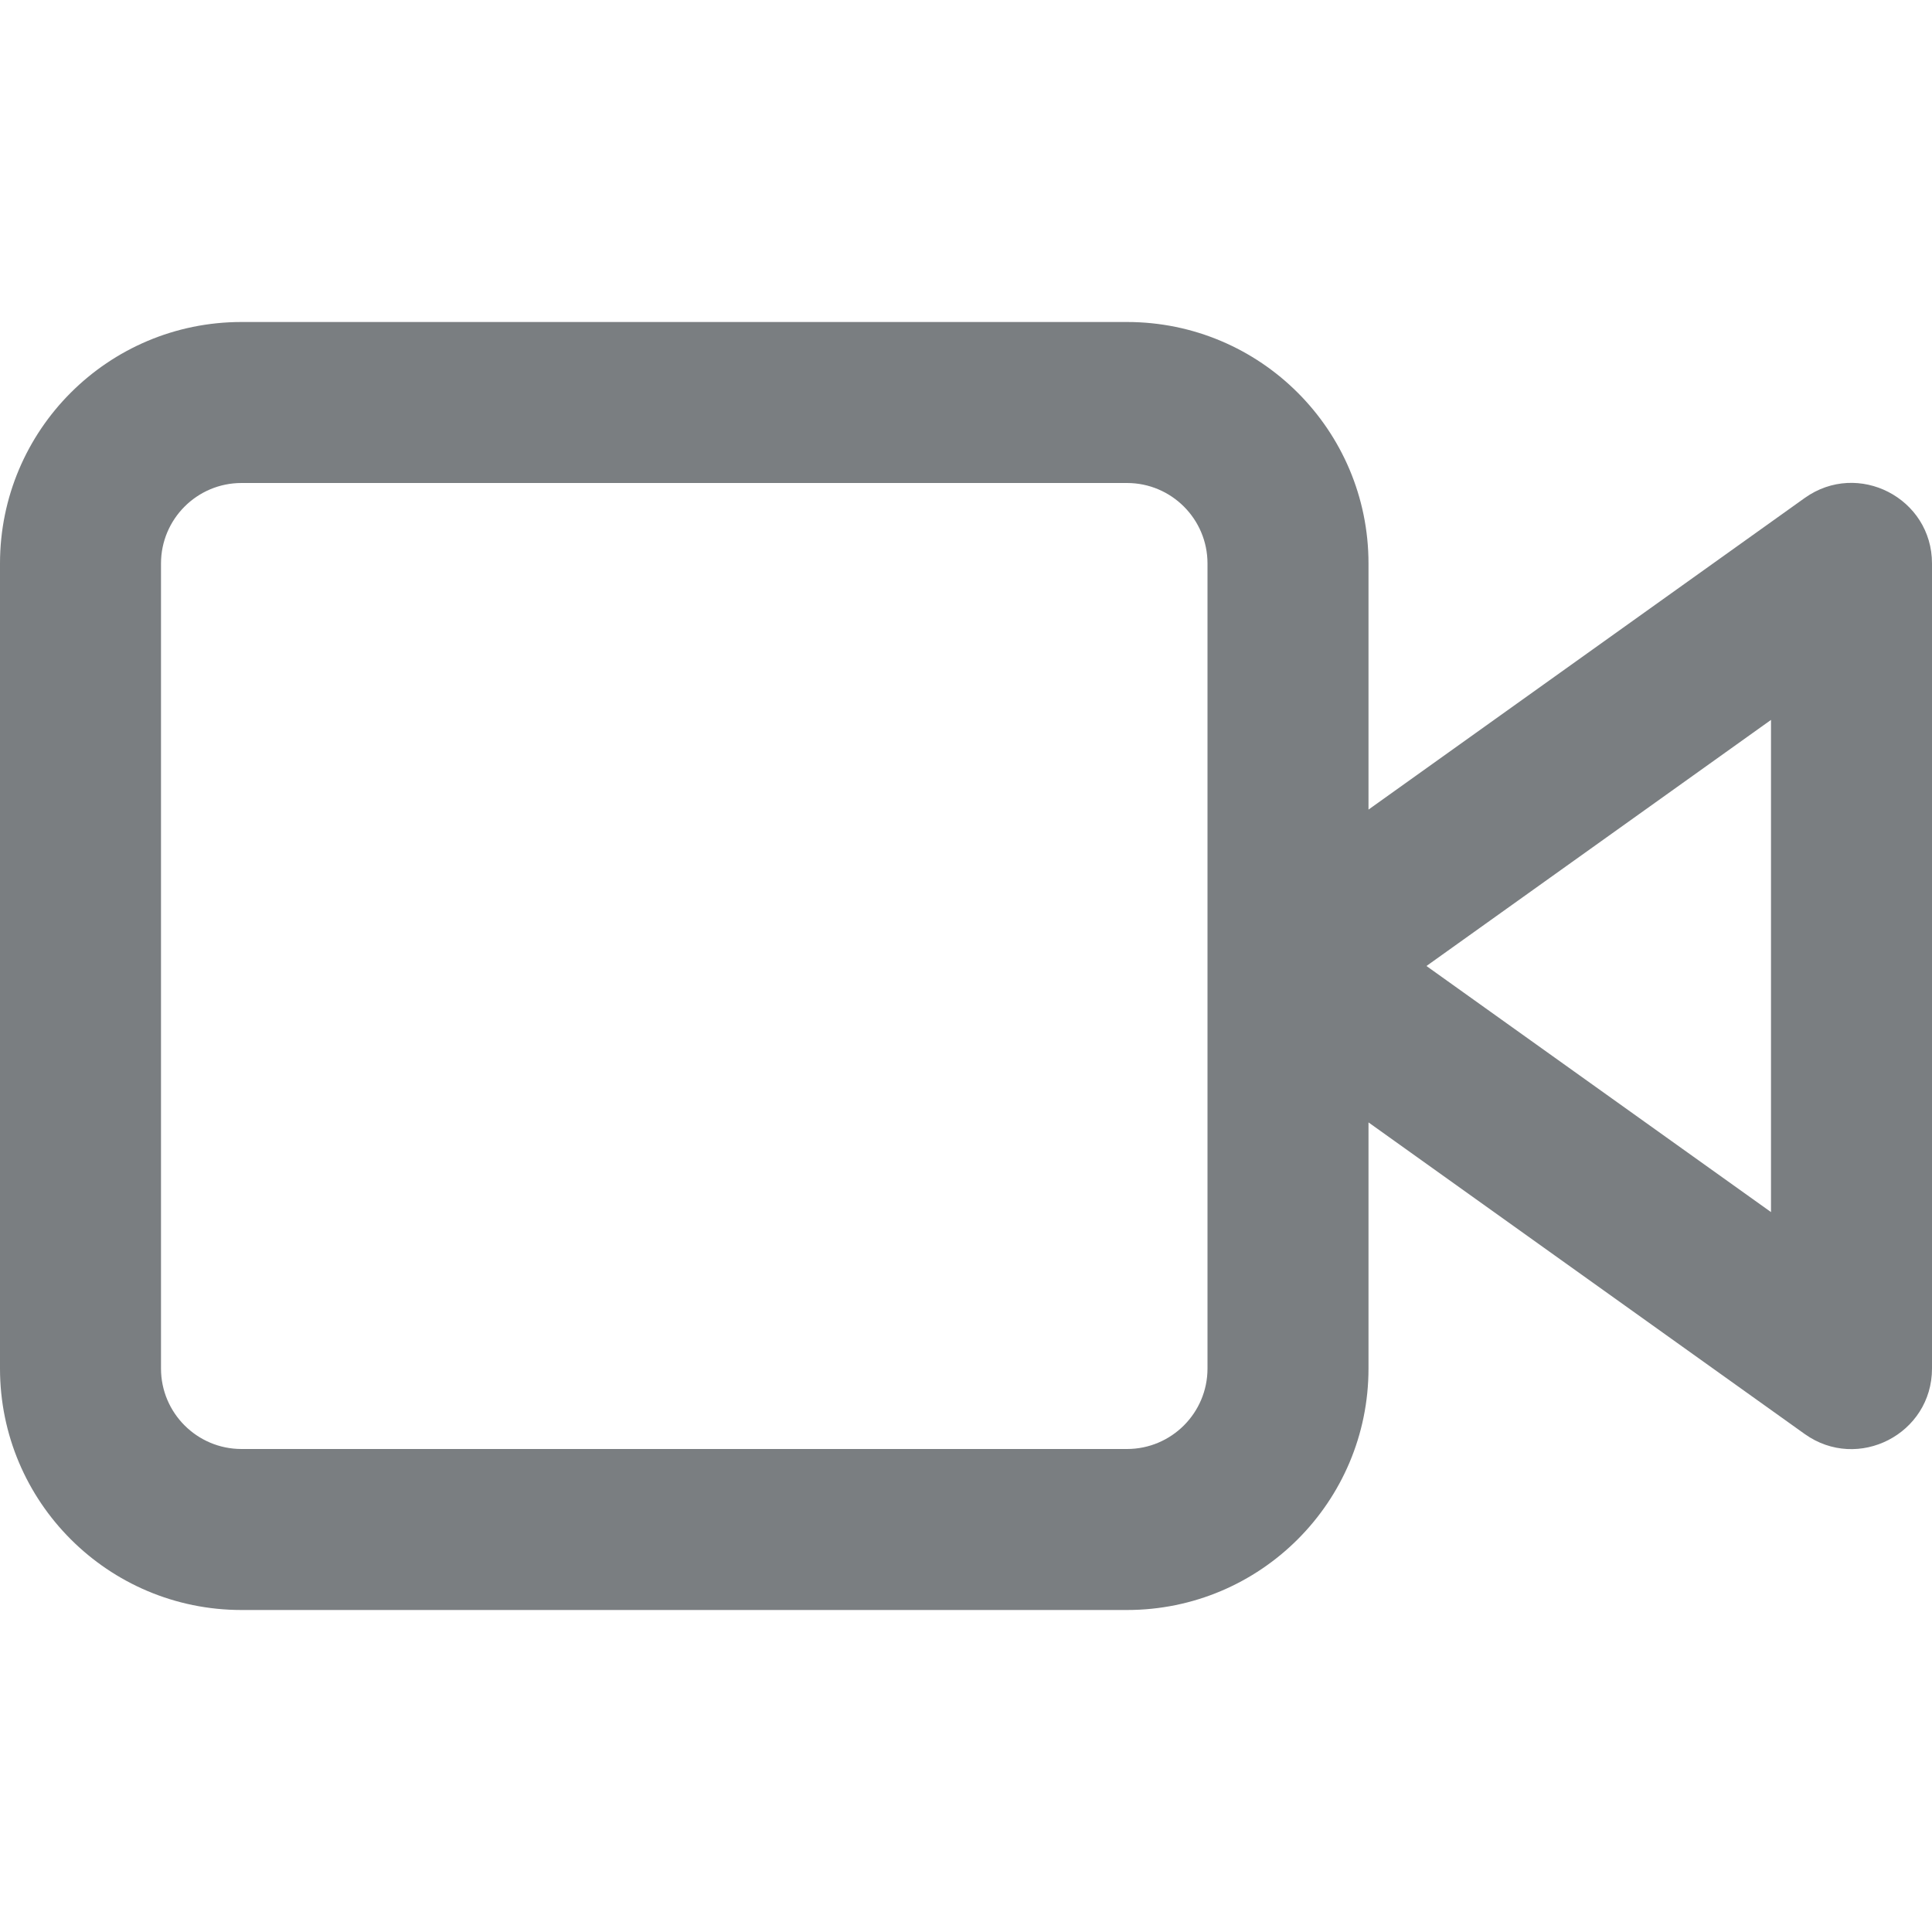 <?xml version="1.0" encoding="UTF-8"?>
<svg width="24px" height="24px" viewBox="0 0 24 24" version="1.1" xmlns="http://www.w3.org/2000/svg" xmlns:xlink="http://www.w3.org/1999/xlink">
    <!-- Generator: Sketch 55.2 (78181) - https://sketchapp.com -->
    <title>Icon/video@1x</title>
    <desc>Created with Sketch.</desc>
    <defs>
        <path d="M17,13.943 L17,17 C17,18.657 15.657,20 14,20 L3,20 C1.343,20 0,18.657 0,17 L0,7 C0,5.343 1.343,4 3,4 L14,4 C15.657,4 17,5.343 17,7 L17,10.057 L22.419,6.186 C23.081,5.714 24,6.187 24,7 L24,17 C24,17.813 23.081,18.286 22.419,17.814 L17,13.943 Z M3,6 C2.448,6 2,6.448 2,7 L2,17 C2,17.552 2.448,18 3,18 L14,18 C14.552,18 15,17.552 15,17 L15,7 C15,6.448 14.552,6 14,6 L3,6 Z M17.72,12 L22,15.057 L22,8.943 L17.72,12 Z" id="path-1"></path>
    </defs>
    <g id="Icon/video" stroke="none" stroke-width="1" fill="none" fill-rule="evenodd">
        <mask id="mask-2" fill="white">
            <use xlink:href="#path-1"></use>
        </mask>
        <use id="Shape" fill="#7A7E81" fill-rule="nonzero" xlink:href="#path-1"></use>
    </g>
</svg>